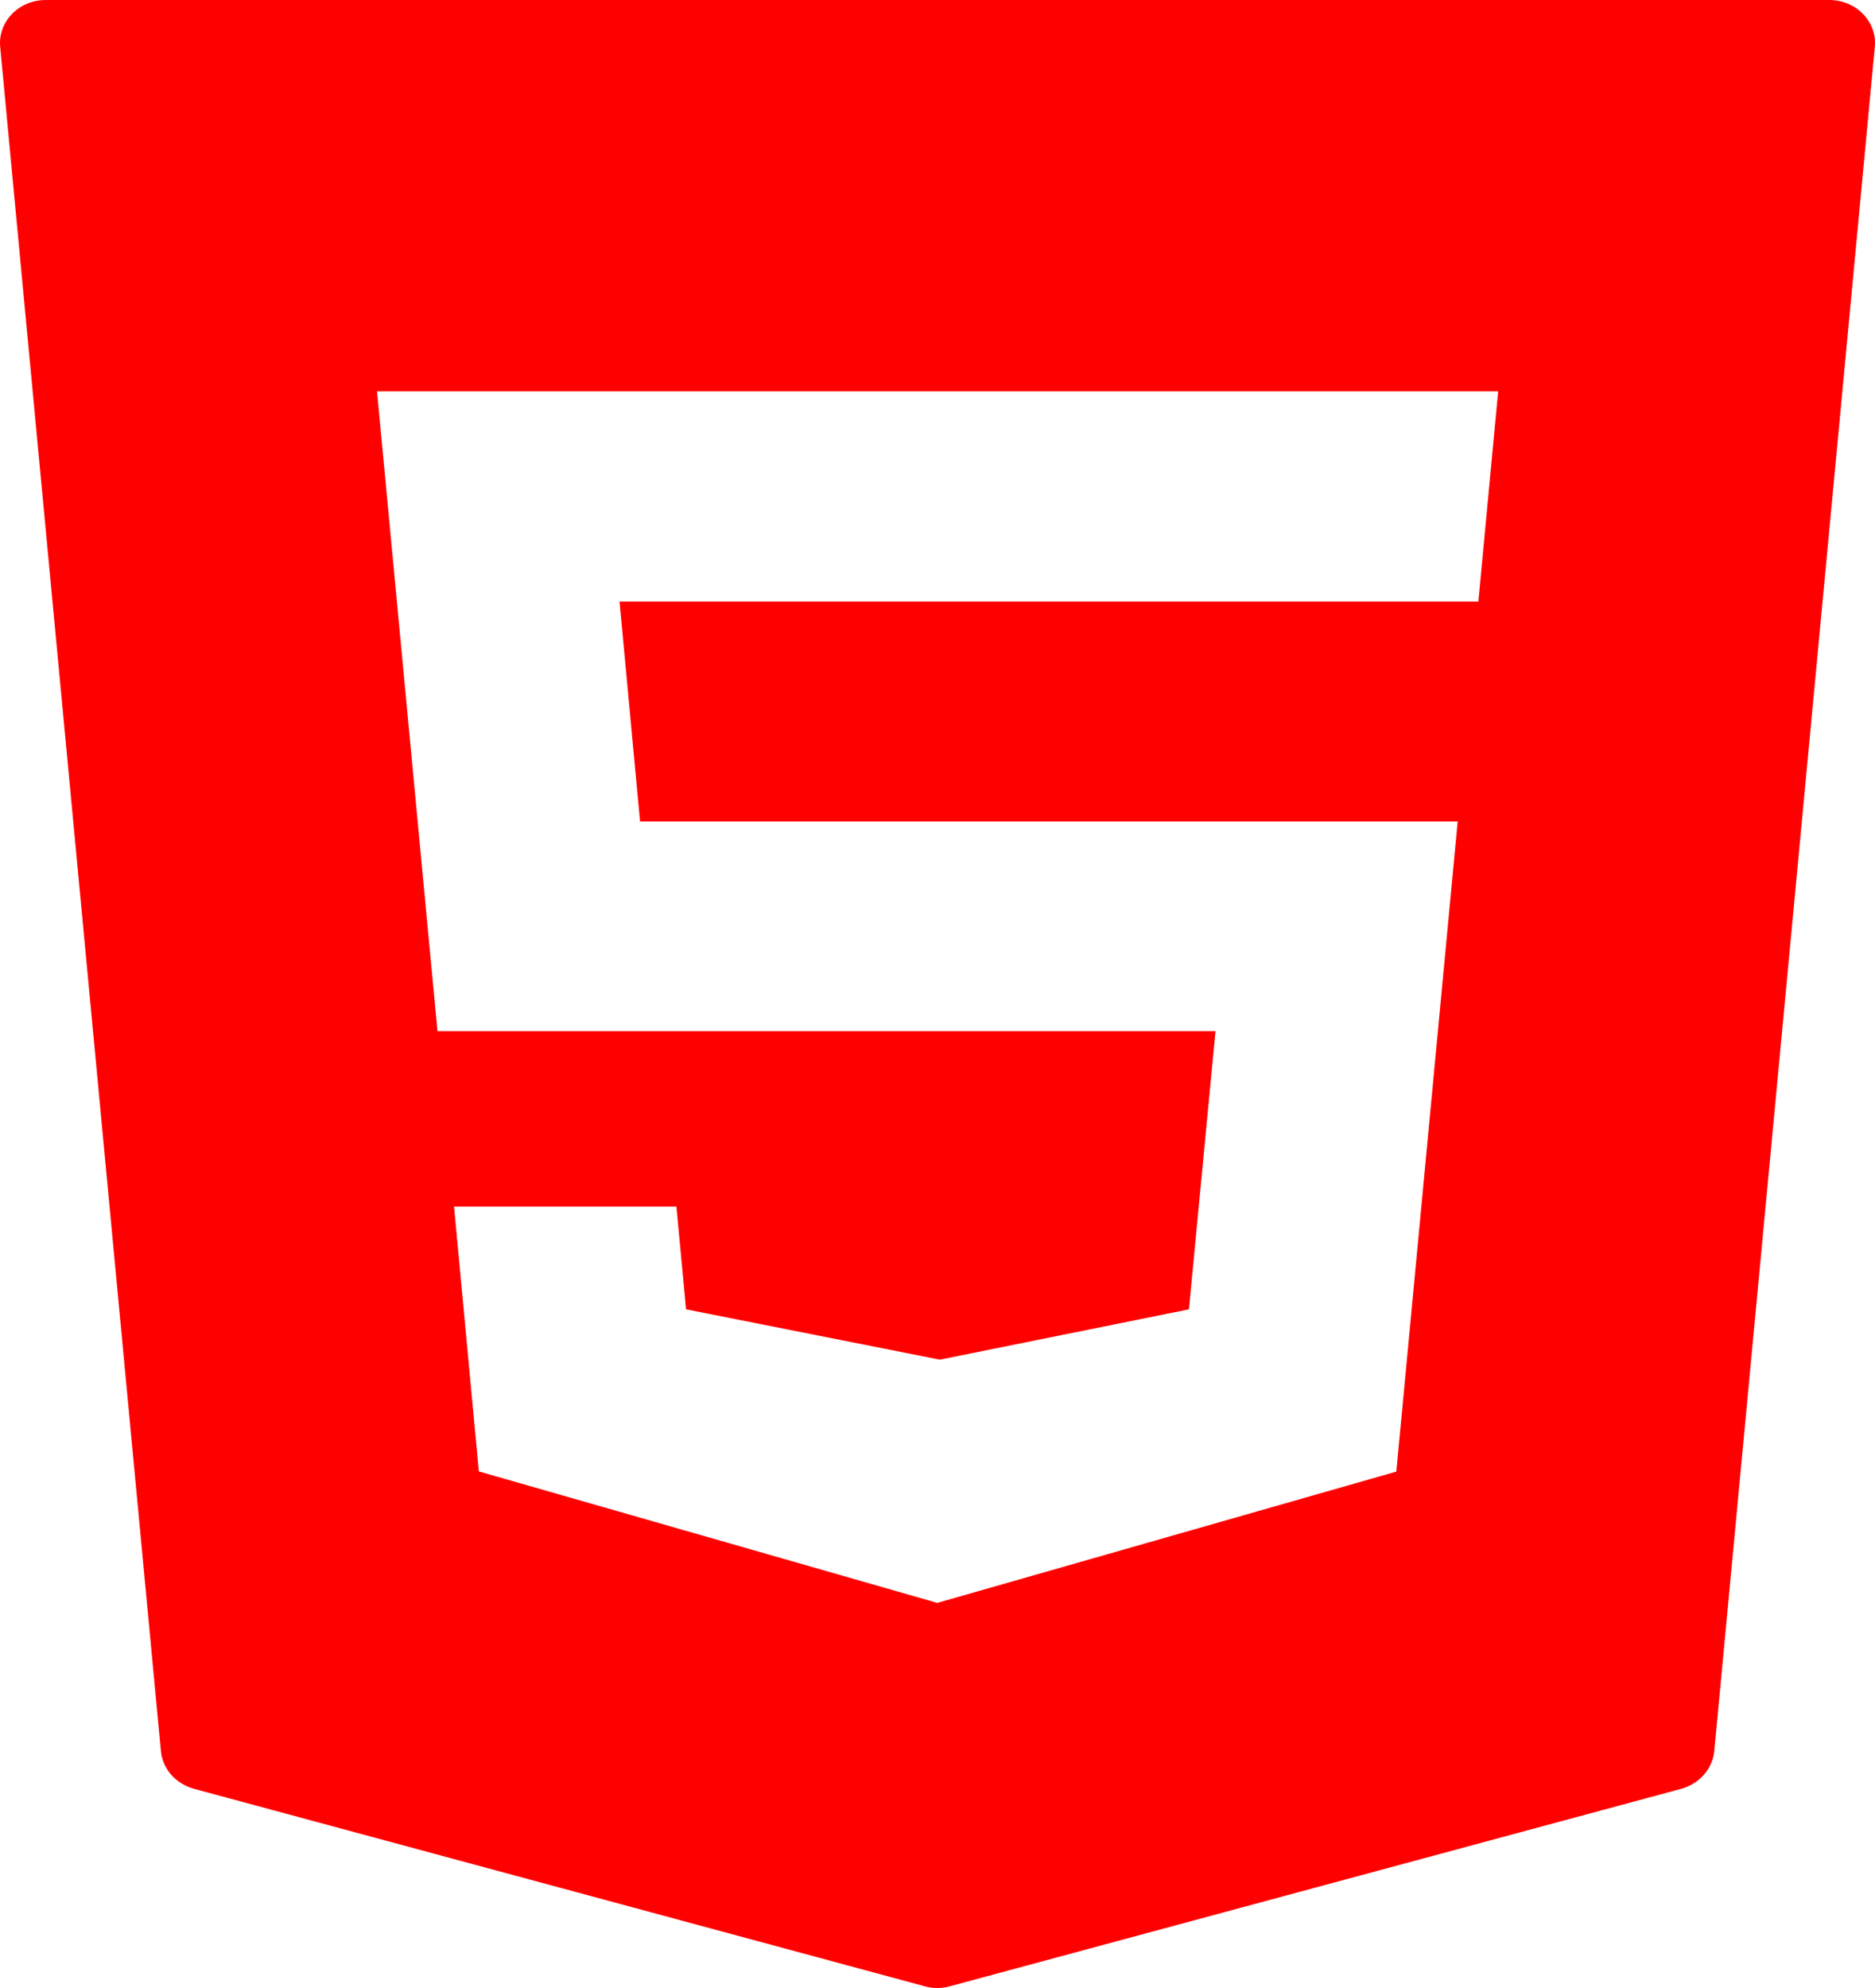 <svg width="100" height="106" viewBox="0 0 100 106" fill="none" xmlns="http://www.w3.org/2000/svg">
<path d="M99.361 0.747C98.904 0.27 98.248 0 97.563 0H2.437C1.752 0 1.096 0.27 0.639 0.747C0.173 1.224 -0.055 1.863 0.011 2.511L8.581 93.362C8.666 94.316 9.37 95.108 10.34 95.378L49.325 105.91C49.534 105.973 49.762 106 49.99 106C50.219 106 50.438 105.973 50.656 105.91L89.669 95.378C90.639 95.108 91.334 94.316 91.429 93.362L99.989 2.511C100.055 1.863 99.827 1.224 99.361 0.747ZM78.846 32.072H33.042L34.136 43.801H77.743L74.471 78.465L49.981 85.468L49.743 85.396L25.538 78.456L24.216 64.333H36.076L36.59 69.814L50.124 72.497L63.41 69.814L64.827 54.98H23.332L20.108 20.865H79.902L78.846 32.072Z" fill="#FF0000"/>
</svg>
